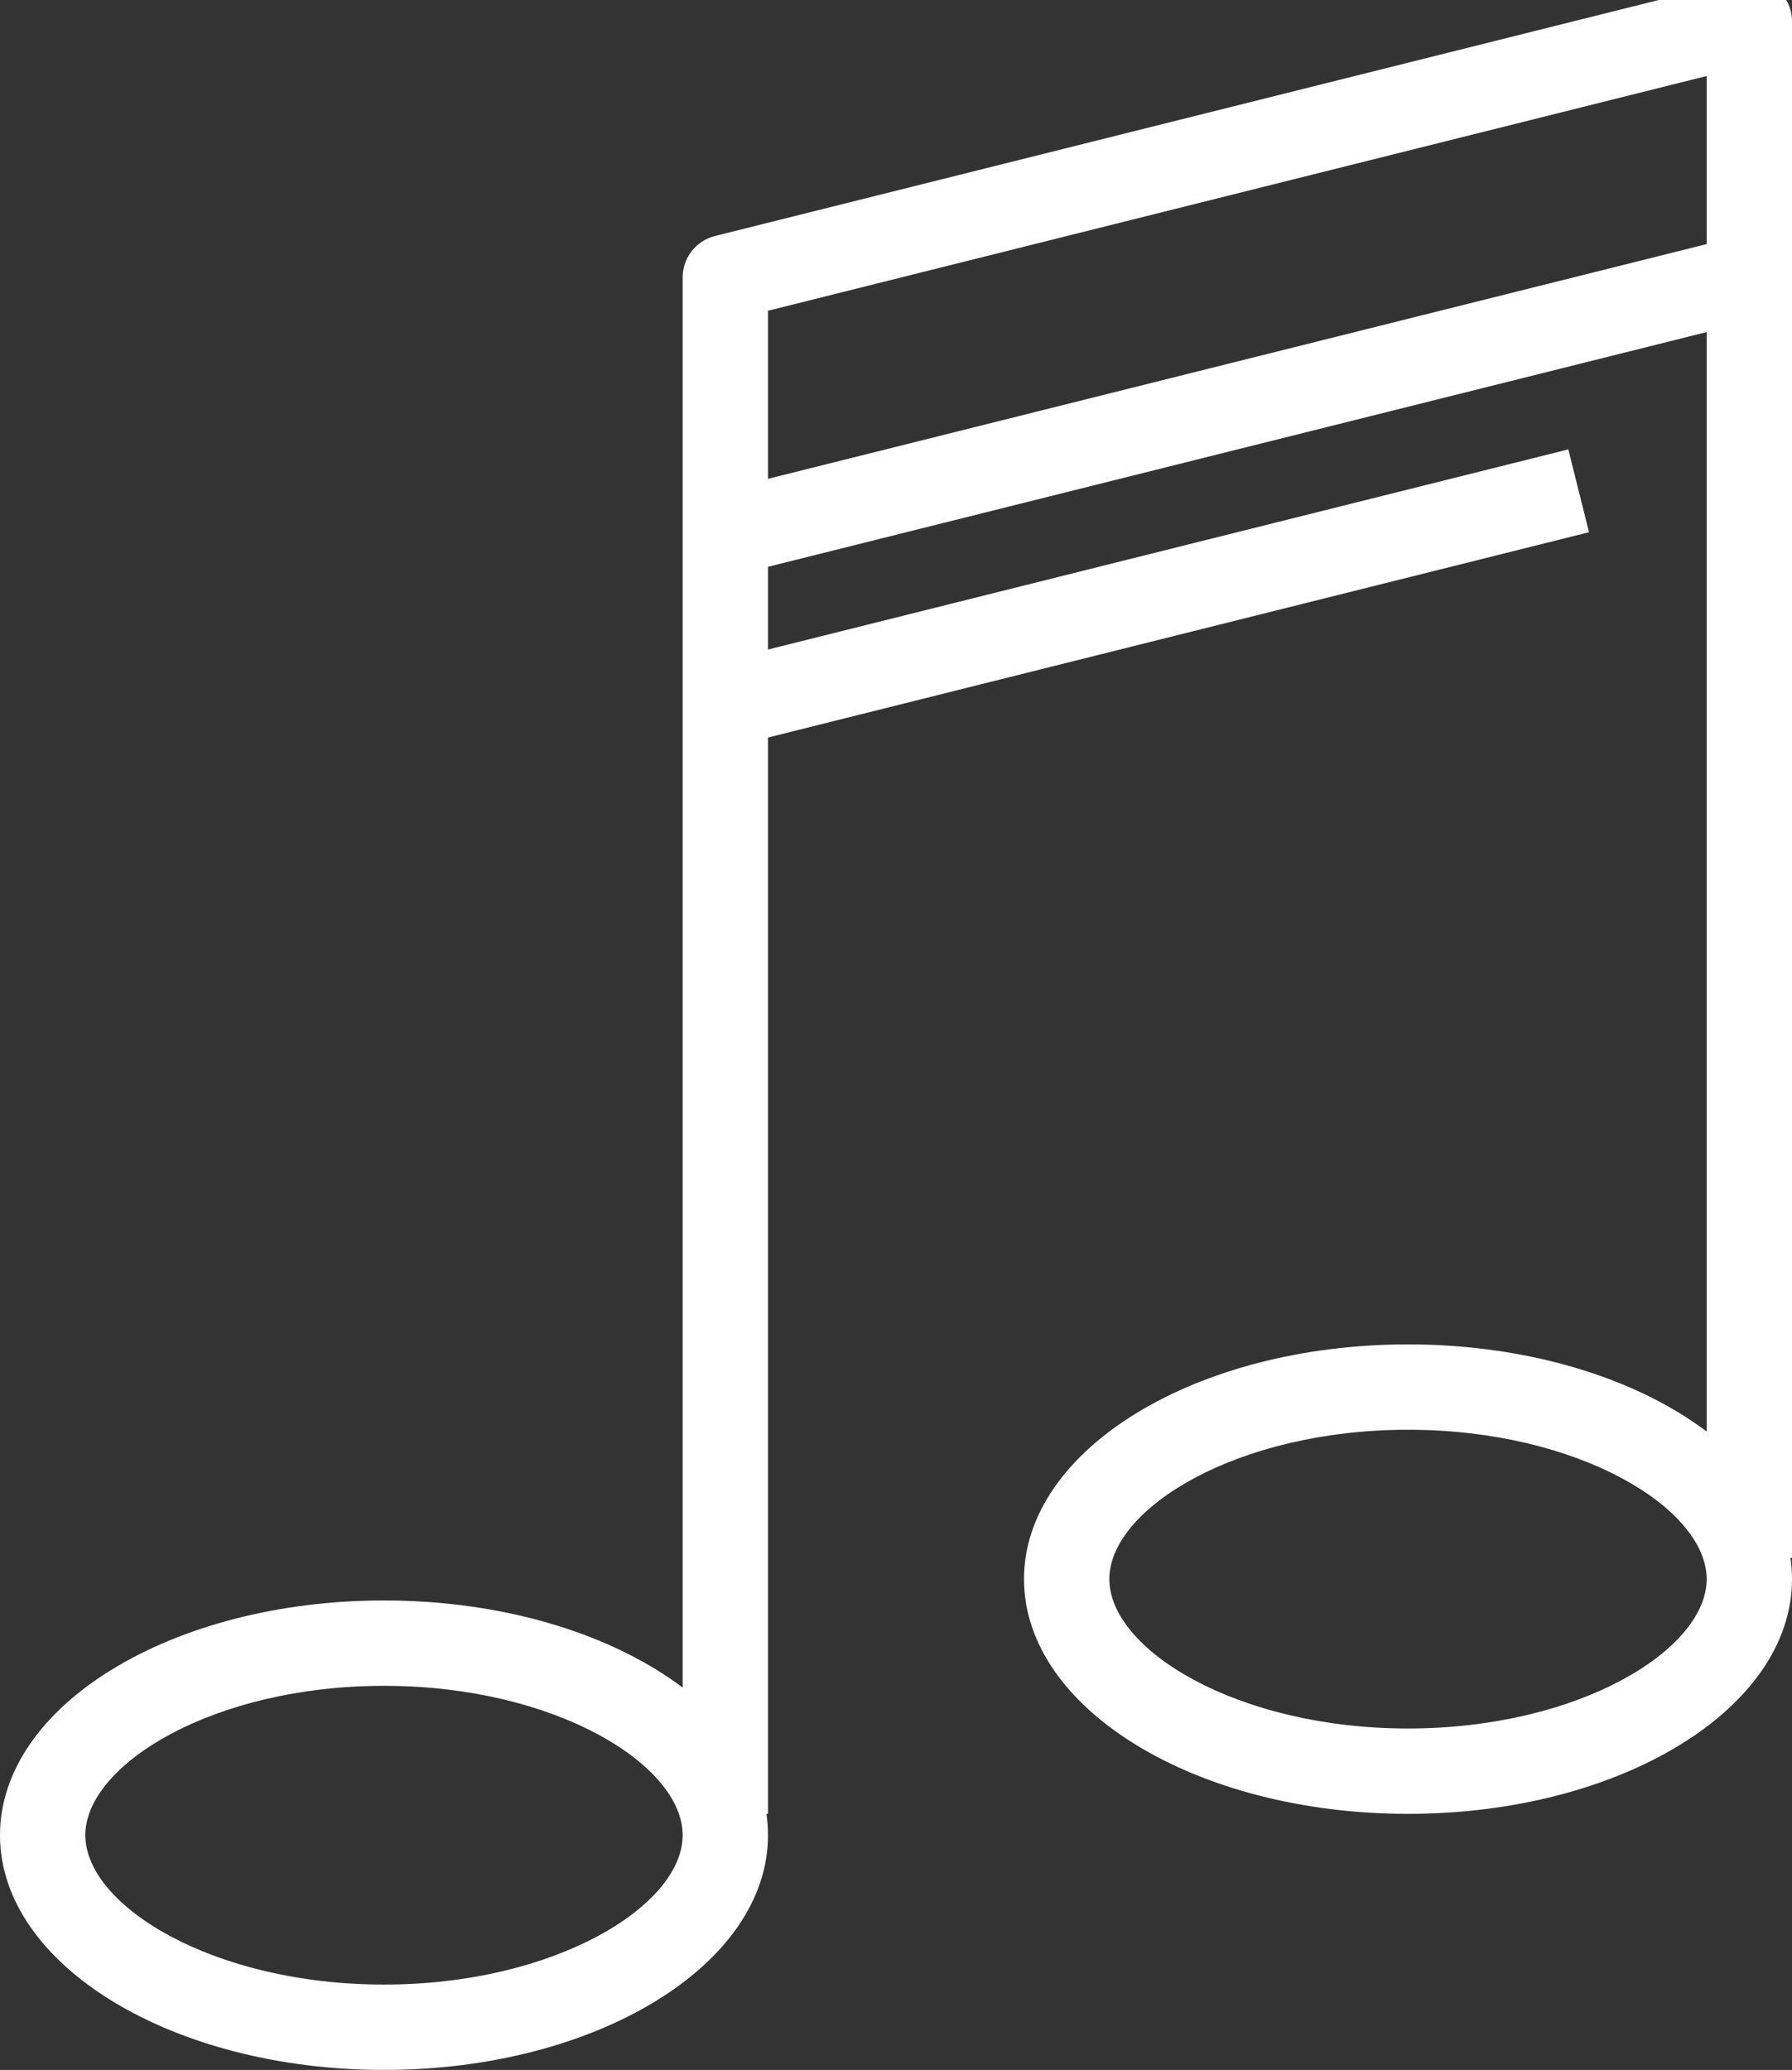 <svg id="SvgjsSvg1135" xmlns="http://www.w3.org/2000/svg" version="1.1" xmlns:xlink="http://www.w3.org/1999/xlink" xmlns:svgjs="http://svgjs.com/svgjs" width="42" height="48.5" viewBox="0 0 42 48.5"><rect x="0" y="0" width="42" height="48.5" fill="#333333" stroke="none"/><title>Stroke 1</title><desc>Created with Avocode.</desc><defs id="SvgjsDefs1136"></defs><path id="SvgjsPath1137" d="M106 938L106 902L130 896L130 932 " fill-opacity="0" fill="#ffffff" stroke-dasharray="0" stroke-linejoin="round" stroke-linecap="butt" stroke-opacity="1" stroke="#ffffff" stroke-miterlimit="50" stroke-width="2" transform="matrix(1,0,0,1,-89,-895.5)"></path><path id="SvgjsPath1138" d="M106 908L130 902 " fill-opacity="0" fill="#ffffff" stroke-dasharray="0" stroke-linejoin="round" stroke-linecap="butt" stroke-opacity="1" stroke="#ffffff" stroke-miterlimit="50" stroke-width="2" transform="matrix(1,0,0,1,-89,-895.5)"></path><path id="SvgjsPath1139" d="M89 938.5C89 941.54 93.03 944 98 944C102.97 944 107 941.54 107 938.5C107 935.46 102.97 933 98 933C93.03 933 89 935.46 89 938.5ZM105 938.5C105 940.15 102.01 942 98 942C93.99 942 91 940.15 91 938.5C91 936.85 93.99 935 98 935C102.01 935 105 936.85 105 938.5Z " fill="#ffffff" fill-opacity="1" transform="matrix(1,0,0,1,-89,-895.5)"></path><path id="SvgjsPath1140" d="M113 932.5C113 935.54 117.03 938 122 938C126.97 938 131 935.54 131 932.5C131 929.46 126.97 927 122 927C117.03 927 113 929.46 113 932.5ZM129 932.5C129 934.15 126.01 936 122 936C117.99 936 115 934.15 115 932.5C115 930.85 117.99 929 122 929C126.01 929 129 930.85 129 932.5Z " fill="#ffffff" fill-opacity="1" transform="matrix(1,0,0,1,-89,-895.5)"></path><path id="SvgjsPath1141" d="M106 912L126 907 " fill-opacity="0" fill="#ffffff" stroke-dasharray="0" stroke-linejoin="round" stroke-linecap="butt" stroke-opacity="1" stroke="#ffffff" stroke-miterlimit="50" stroke-width="2" transform="matrix(1,0,0,1,-89,-895.5)"></path></svg>